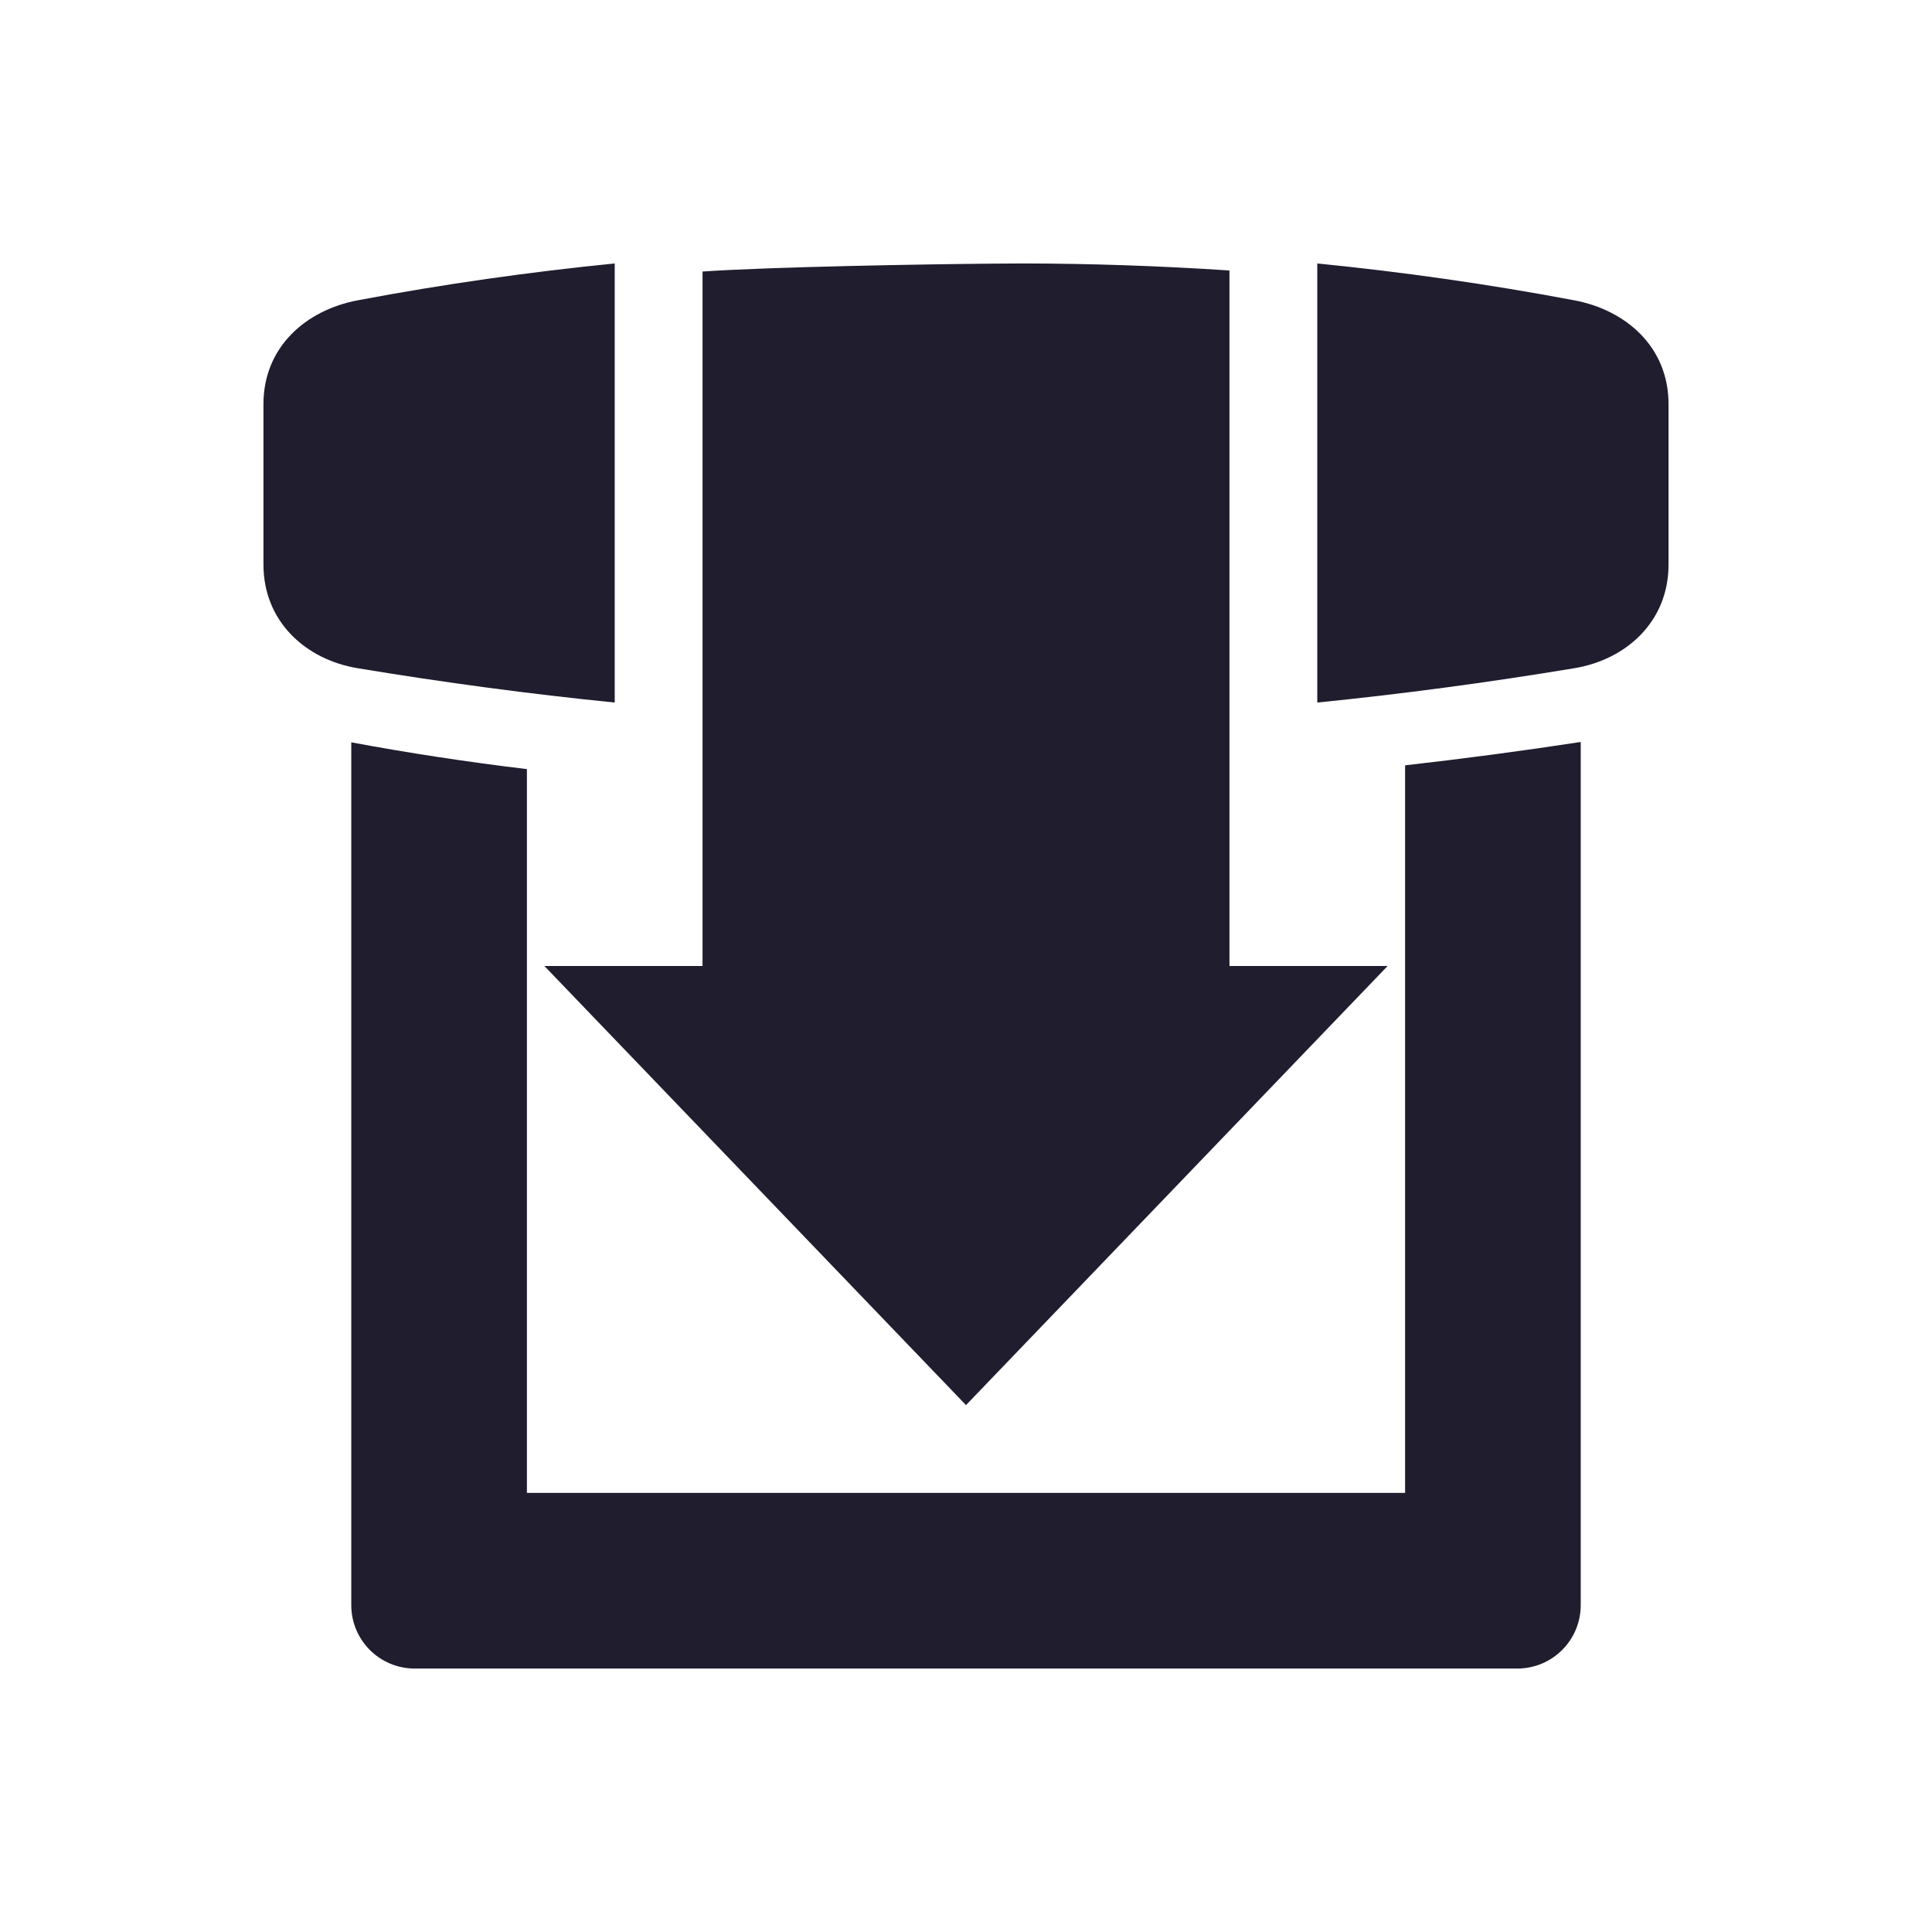 <svg xmlns="http://www.w3.org/2000/svg" width="22" height="22" version="1.1">
 <defs>
  <style id="current-color-scheme" type="text/css">
   .ColorScheme-Text { color:#1f1d2e; } .ColorScheme-Highlight { color:#4285f4; } .ColorScheme-NeutralText { color:#ff9800; } .ColorScheme-PositiveText { color:#4caf50; } .ColorScheme-NegativeText { color:#f44336; }
  </style>
 </defs>
 <path style="fill:currentColor" class="ColorScheme-Text" d="M 7,3 C 6.038,3.096 5.062,3.233 4.072,3.42 3.489,3.53 3,3.947 3,4.602 V 6.428 C 3,7.082 3.486,7.512 4.072,7.609 5.061,7.773 6.036,7.903 7,8 Z m 4.652,0 C 11.542,3 11.431,3.001 11.32,3.002 10.539,3.008 8.766,3.039 8,3.092 v 1.908 2 V 9 11 H 6.199 L 11,16 15.801,11 H 14 V 9 7 5 3.08 C 13.209,3.028 12.427,3.001 11.652,3 Z m 3.348,0 V 8 C 15.964,7.903 16.939,7.773 17.928,7.609 18.514,7.512 19,7.082 19,6.428 V 4.602 C 19,3.947 18.511,3.53 17.928,3.42 16.938,3.233 15.962,3.096 15,3 Z M 18,8.449 C 17.328,8.552 16.662,8.64 16,8.715 V 17 H 6 V 8.758 C 5.326,8.677 4.659,8.576 4,8.453 v 9.824 C 4,18.677 4.323,19 4.723,19 H 17.277 C 17.677,19 18,18.677 18,18.277 Z"/>
</svg>
